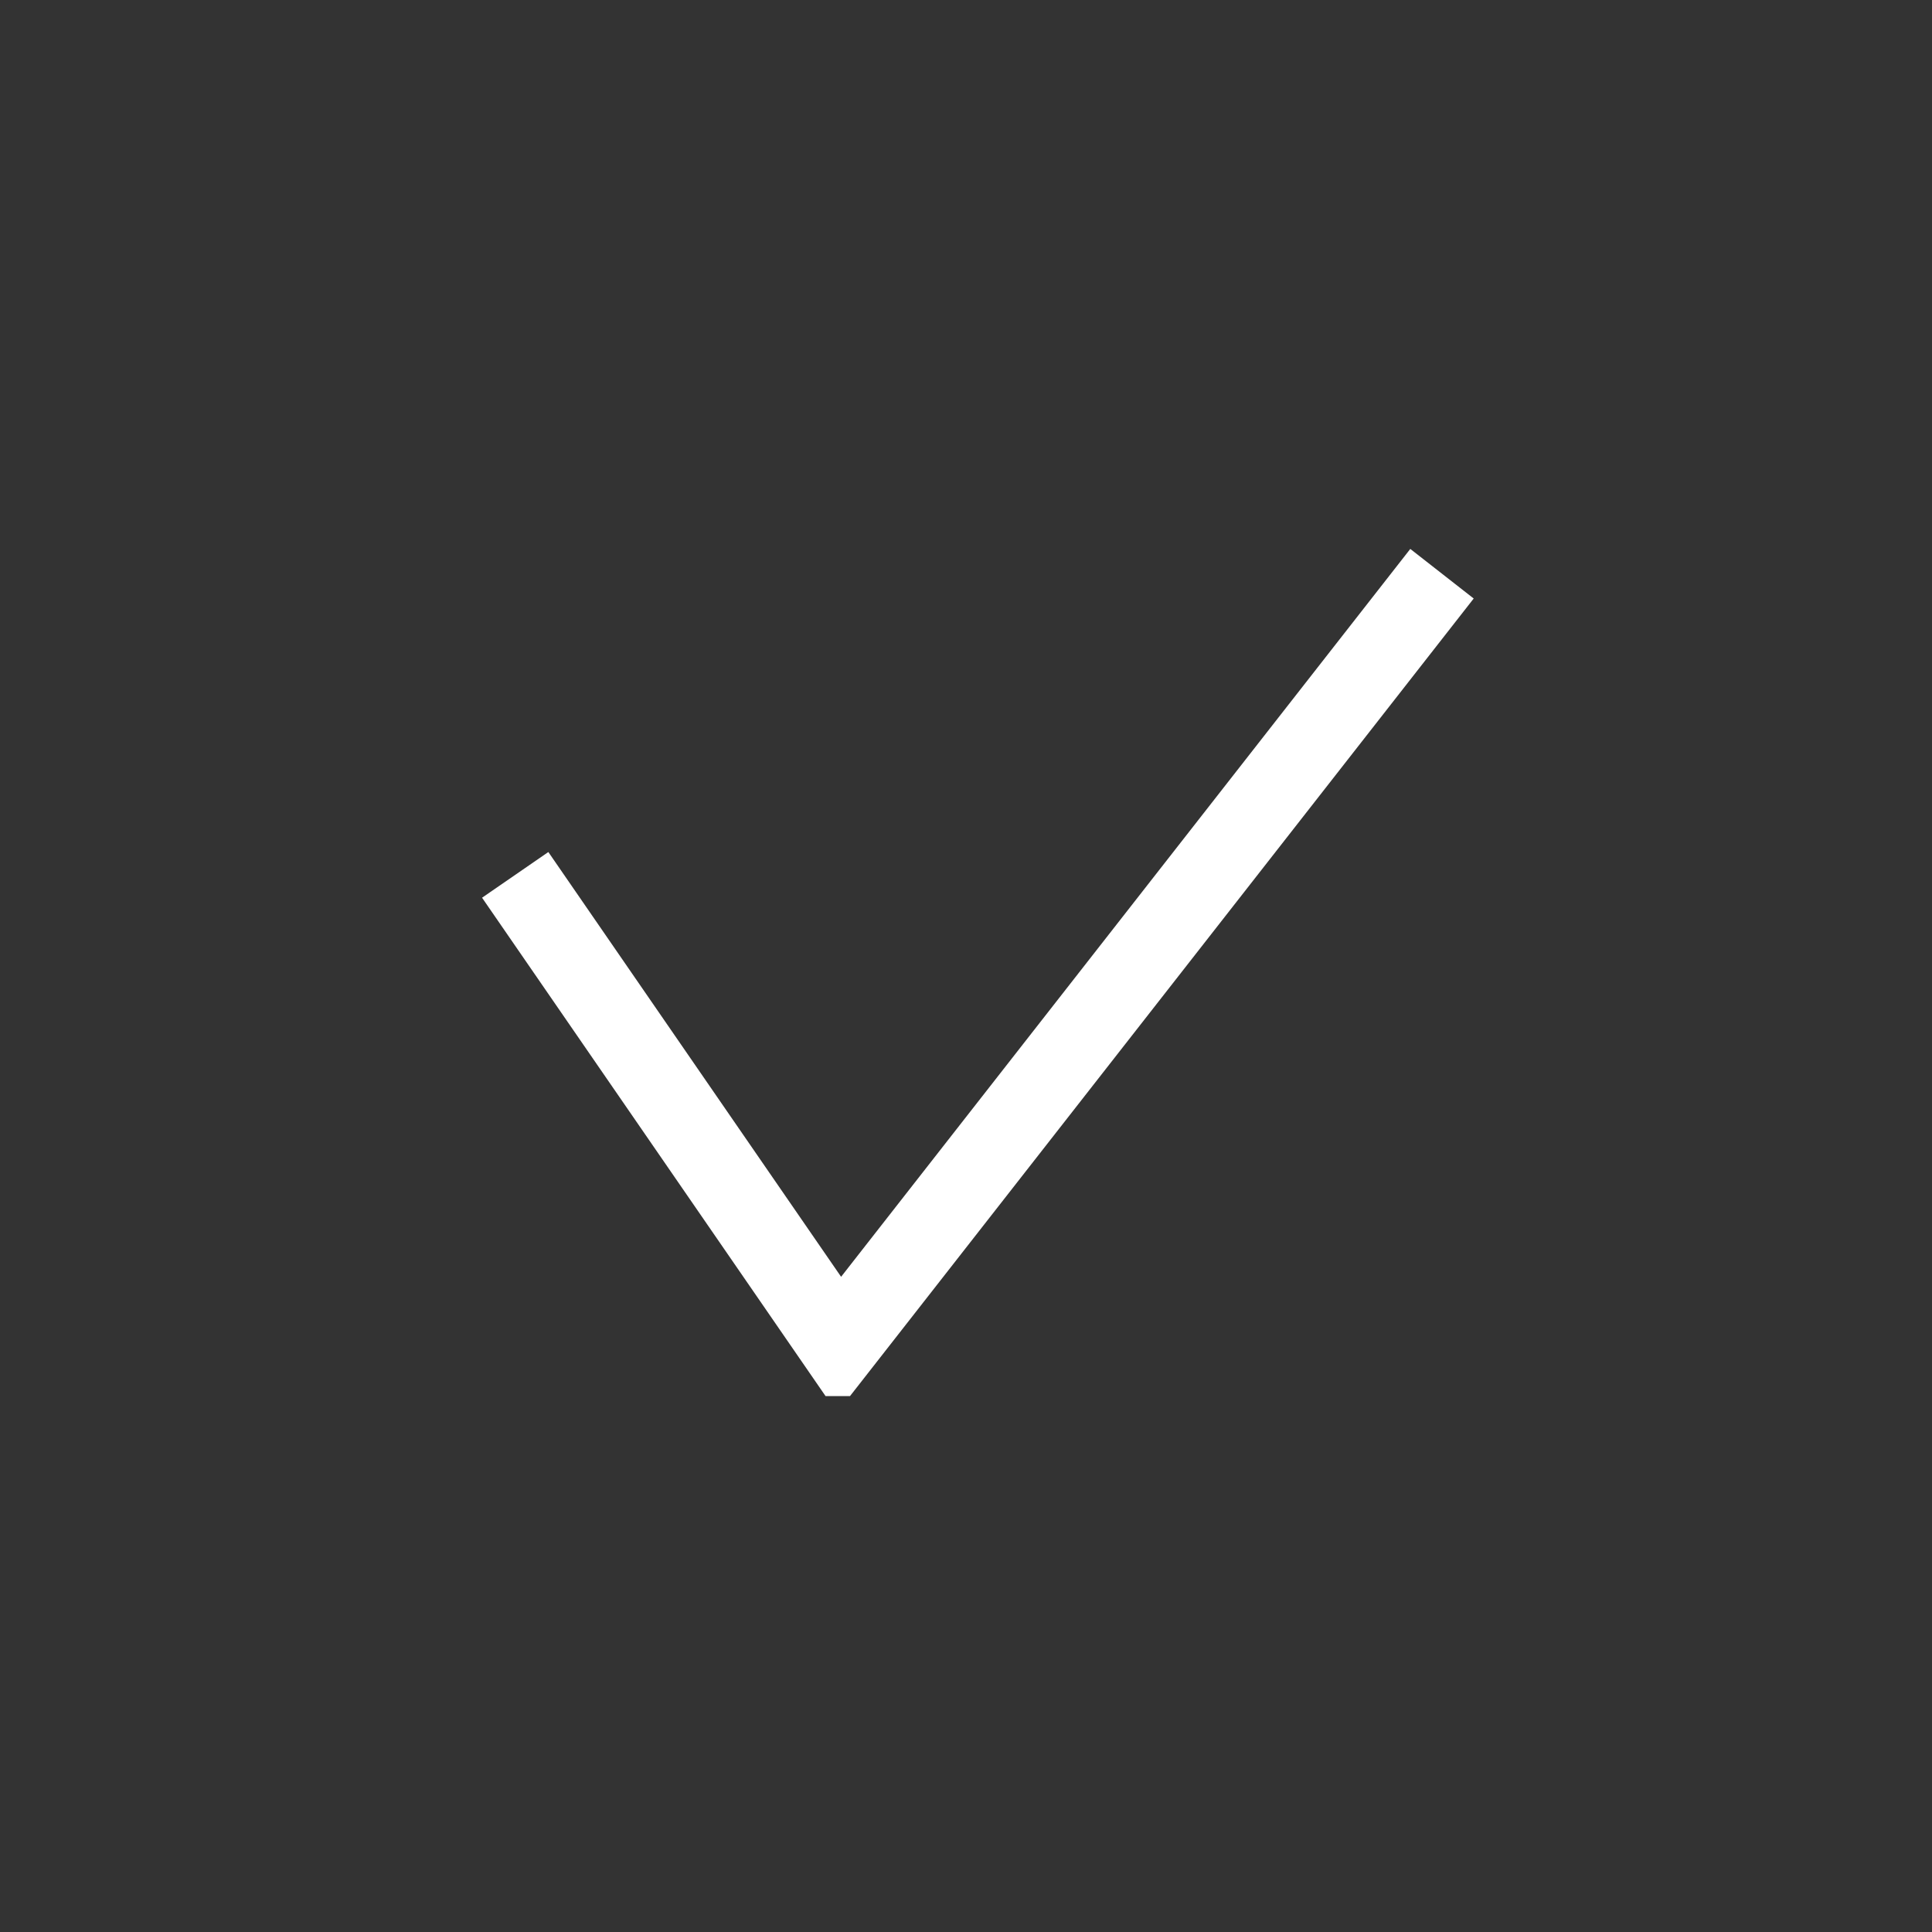 <svg width="24" height="24" viewBox="0 0 24 24" fill="none" xmlns="http://www.w3.org/2000/svg">
<rect x="0" y="0" width="24" height="24" fill="#333333" stroke="none"/>
<g clip-path="url(#clip0_2430_2610)">
<path d="M6.4 10.868L10.423 16.705L17.913 7.127" stroke="white" strokeLinecap="round"/>
</g>
<defs>
<clipPath id="clip0_2430_2610">
<rect width="12.553" height="10.76" fill="white" transform="translate(5.88 6.583)"/>
</clipPath>
</defs>
</svg>
